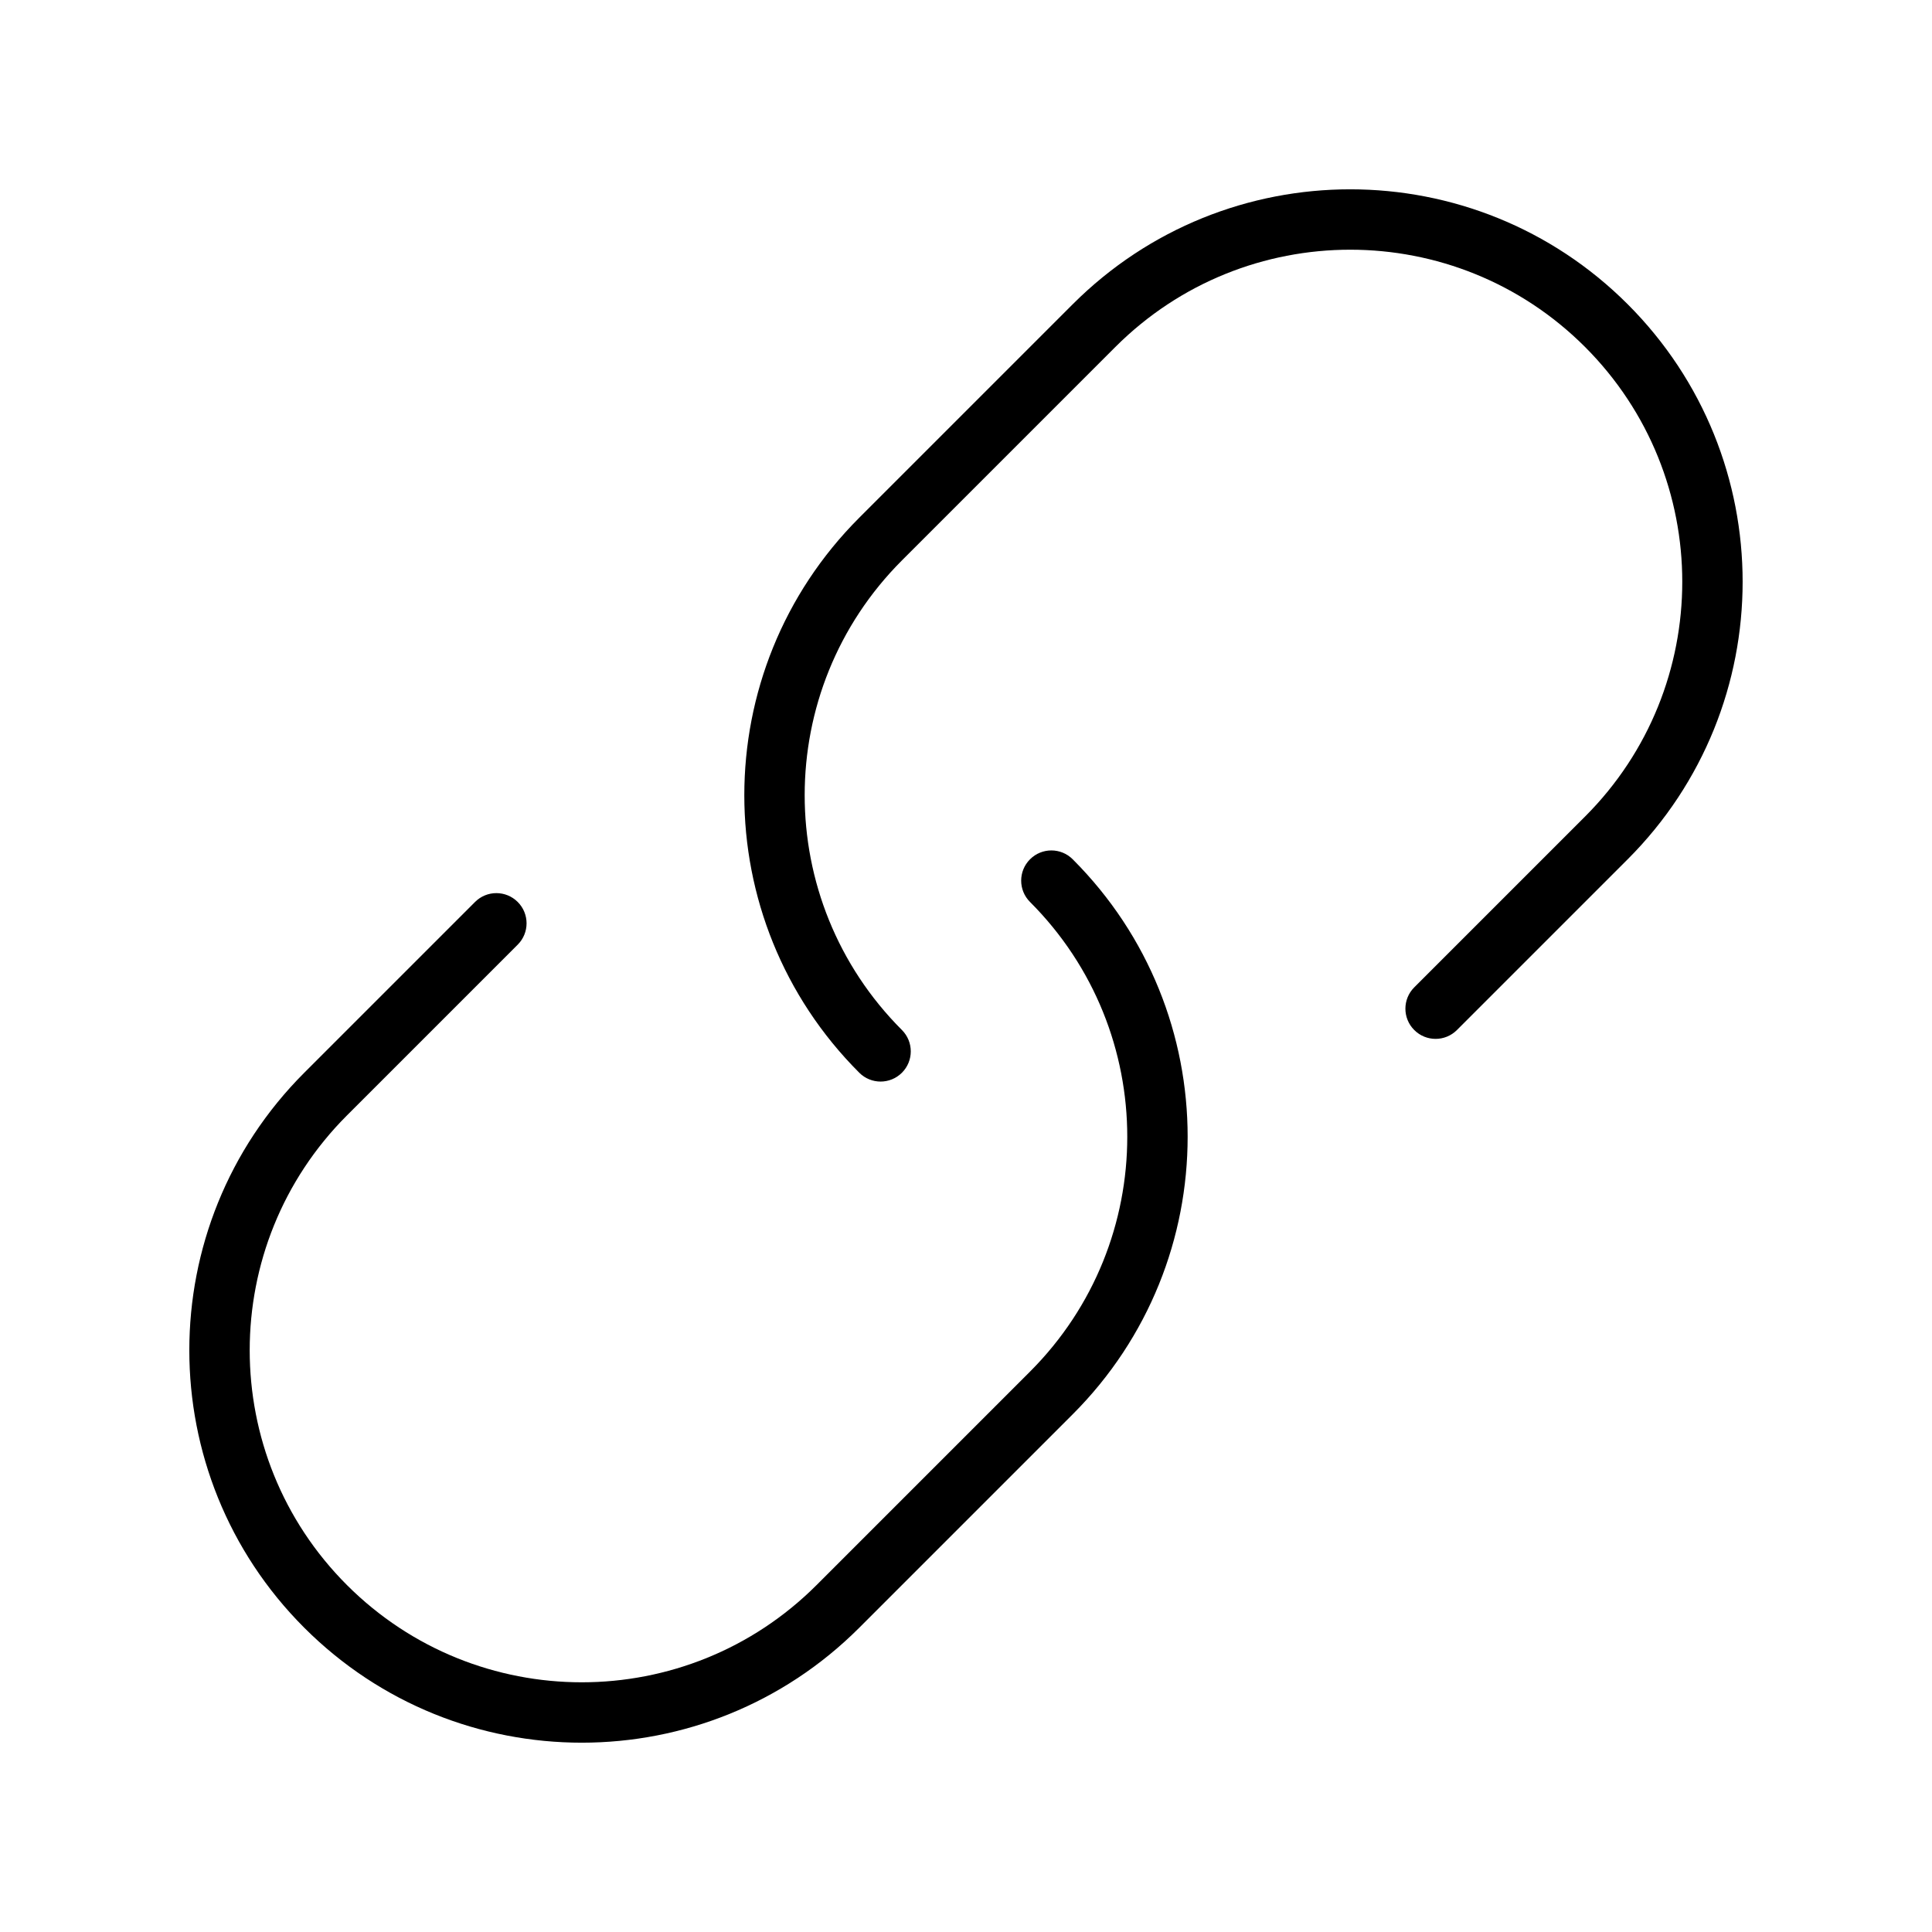 <svg width="64" height="64" viewBox="0 0 64 64" fill="none" xmlns="http://www.w3.org/2000/svg">
<path fill-rule="evenodd" clip-rule="evenodd" d="M53.92 10.079C48.843 5.002 40.612 5.002 35.535 10.079L28.464 17.15C23.387 22.226 23.387 30.458 28.464 35.535C28.854 35.926 29.487 35.926 29.878 35.535C30.268 35.145 30.268 34.511 29.878 34.121C25.582 29.824 25.582 22.86 29.878 18.564L36.949 11.493C41.245 7.198 48.21 7.198 52.506 11.493C56.801 15.79 56.801 22.755 52.506 27.05L46.849 32.707C46.458 33.097 46.458 33.731 46.849 34.121C47.239 34.512 47.872 34.512 48.263 34.121L53.92 28.464C58.996 23.387 58.996 15.156 53.92 10.079ZM35.535 28.465C35.145 28.074 34.511 28.074 34.121 28.465C33.73 28.855 33.73 29.489 34.121 29.879C38.416 34.175 38.416 41.139 34.121 45.436L27.05 52.507C22.754 56.802 15.79 56.802 11.493 52.507C7.198 48.212 7.198 41.247 11.493 36.95L17.15 31.293C17.541 30.903 17.541 30.269 17.15 29.879C16.759 29.488 16.126 29.488 15.736 29.879L10.079 35.536C5.002 40.613 5.002 48.845 10.079 53.921C15.156 58.998 23.387 58.998 28.464 53.921L35.535 46.85C40.611 41.773 40.612 33.541 35.535 28.465Z" fill="black"/>
</svg>

